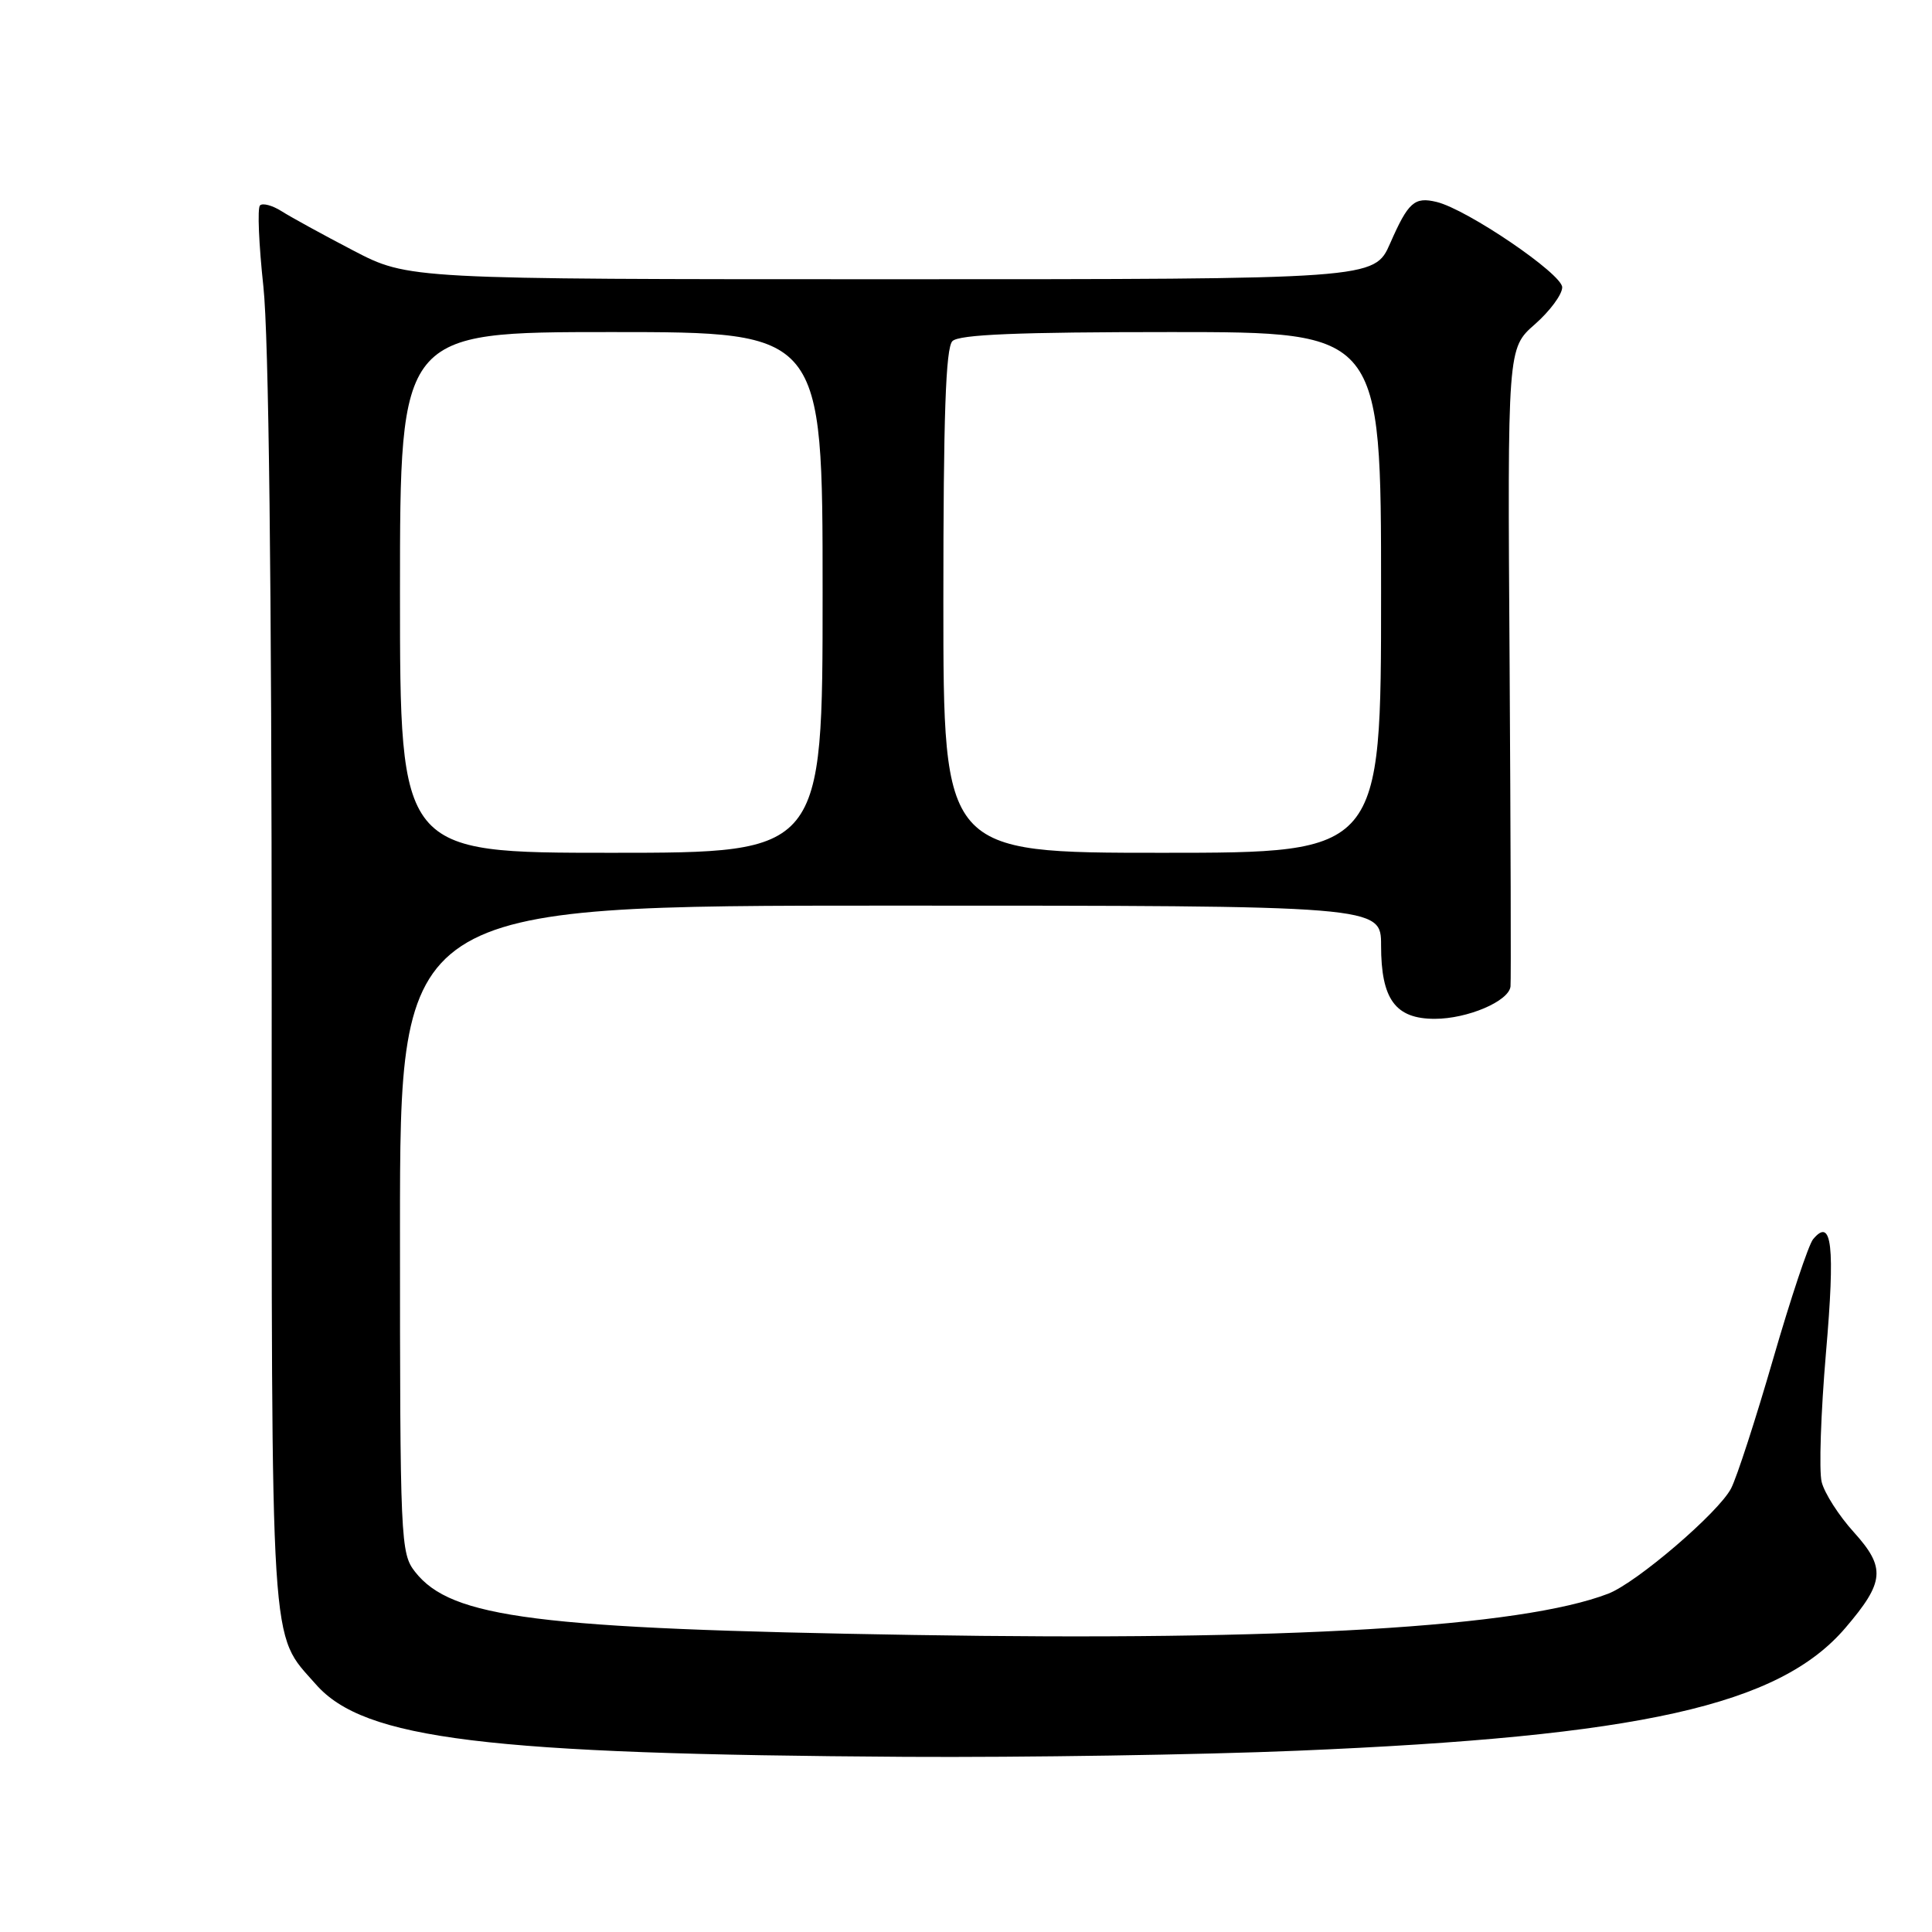 <?xml version="1.0" encoding="UTF-8" standalone="no"?>
<!DOCTYPE svg PUBLIC "-//W3C//DTD SVG 1.1//EN" "http://www.w3.org/Graphics/SVG/1.1/DTD/svg11.dtd" >
<svg xmlns="http://www.w3.org/2000/svg" xmlns:xlink="http://www.w3.org/1999/xlink" version="1.1" viewBox="0 0 256 256">
 <g >
 <path fill="currentColor"
d=" M 171.89 231.98 C 217.38 230.08 235.73 225.98 244.51 215.72 C 249.73 209.62 249.90 207.74 245.64 203.02 C 243.66 200.84 241.75 197.85 241.38 196.37 C 241.01 194.90 241.27 187.19 241.95 179.25 C 243.18 165.06 242.74 161.20 240.24 164.21 C 239.65 164.92 237.28 172.03 234.97 180.00 C 232.66 187.98 230.15 195.73 229.38 197.22 C 227.74 200.40 216.88 209.71 213.10 211.17 C 201.56 215.61 170.53 217.46 121.00 216.64 C 71.05 215.82 59.82 214.40 55.01 208.29 C 53.07 205.82 53.00 204.31 53.00 162.87 C 53.00 120.00 53.00 120.00 118.00 120.00 C 183.00 120.00 183.00 120.00 183.00 125.28 C 183.00 132.41 184.89 135.00 190.11 135.00 C 194.45 135.00 199.91 132.68 200.15 130.72 C 200.23 130.05 200.17 110.75 200.03 87.83 C 199.75 46.15 199.75 46.15 203.38 42.97 C 205.37 41.22 207.00 39.02 207.00 38.07 C 207.00 36.30 194.41 27.74 190.36 26.76 C 187.42 26.05 186.60 26.78 184.20 32.25 C 182.11 37.00 182.11 37.00 118.11 37.00 C 54.11 37.00 54.11 37.00 46.80 33.19 C 42.79 31.10 38.51 28.75 37.30 27.98 C 36.08 27.21 34.80 26.87 34.45 27.22 C 34.09 27.58 34.30 32.41 34.90 37.97 C 35.61 44.49 36.00 77.40 36.00 130.57 C 36.00 220.58 35.72 216.20 41.86 223.19 C 48.25 230.47 64.40 232.45 120.00 232.79 C 135.68 232.88 159.03 232.52 171.89 231.98 Z  M 53.00 78.50 C 53.00 44.00 53.00 44.00 81.00 44.00 C 109.00 44.00 109.00 44.00 109.00 78.50 C 109.00 113.00 109.00 113.00 81.00 113.00 C 53.00 113.00 53.00 113.00 53.00 78.50 Z  M 125.00 79.70 C 125.00 55.13 125.31 46.09 126.20 45.20 C 127.08 44.32 134.91 44.00 155.20 44.00 C 183.00 44.00 183.00 44.00 183.00 78.50 C 183.00 113.00 183.00 113.00 154.00 113.00 C 125.00 113.00 125.00 113.00 125.00 79.70 Z "/>
</g>
</svg>